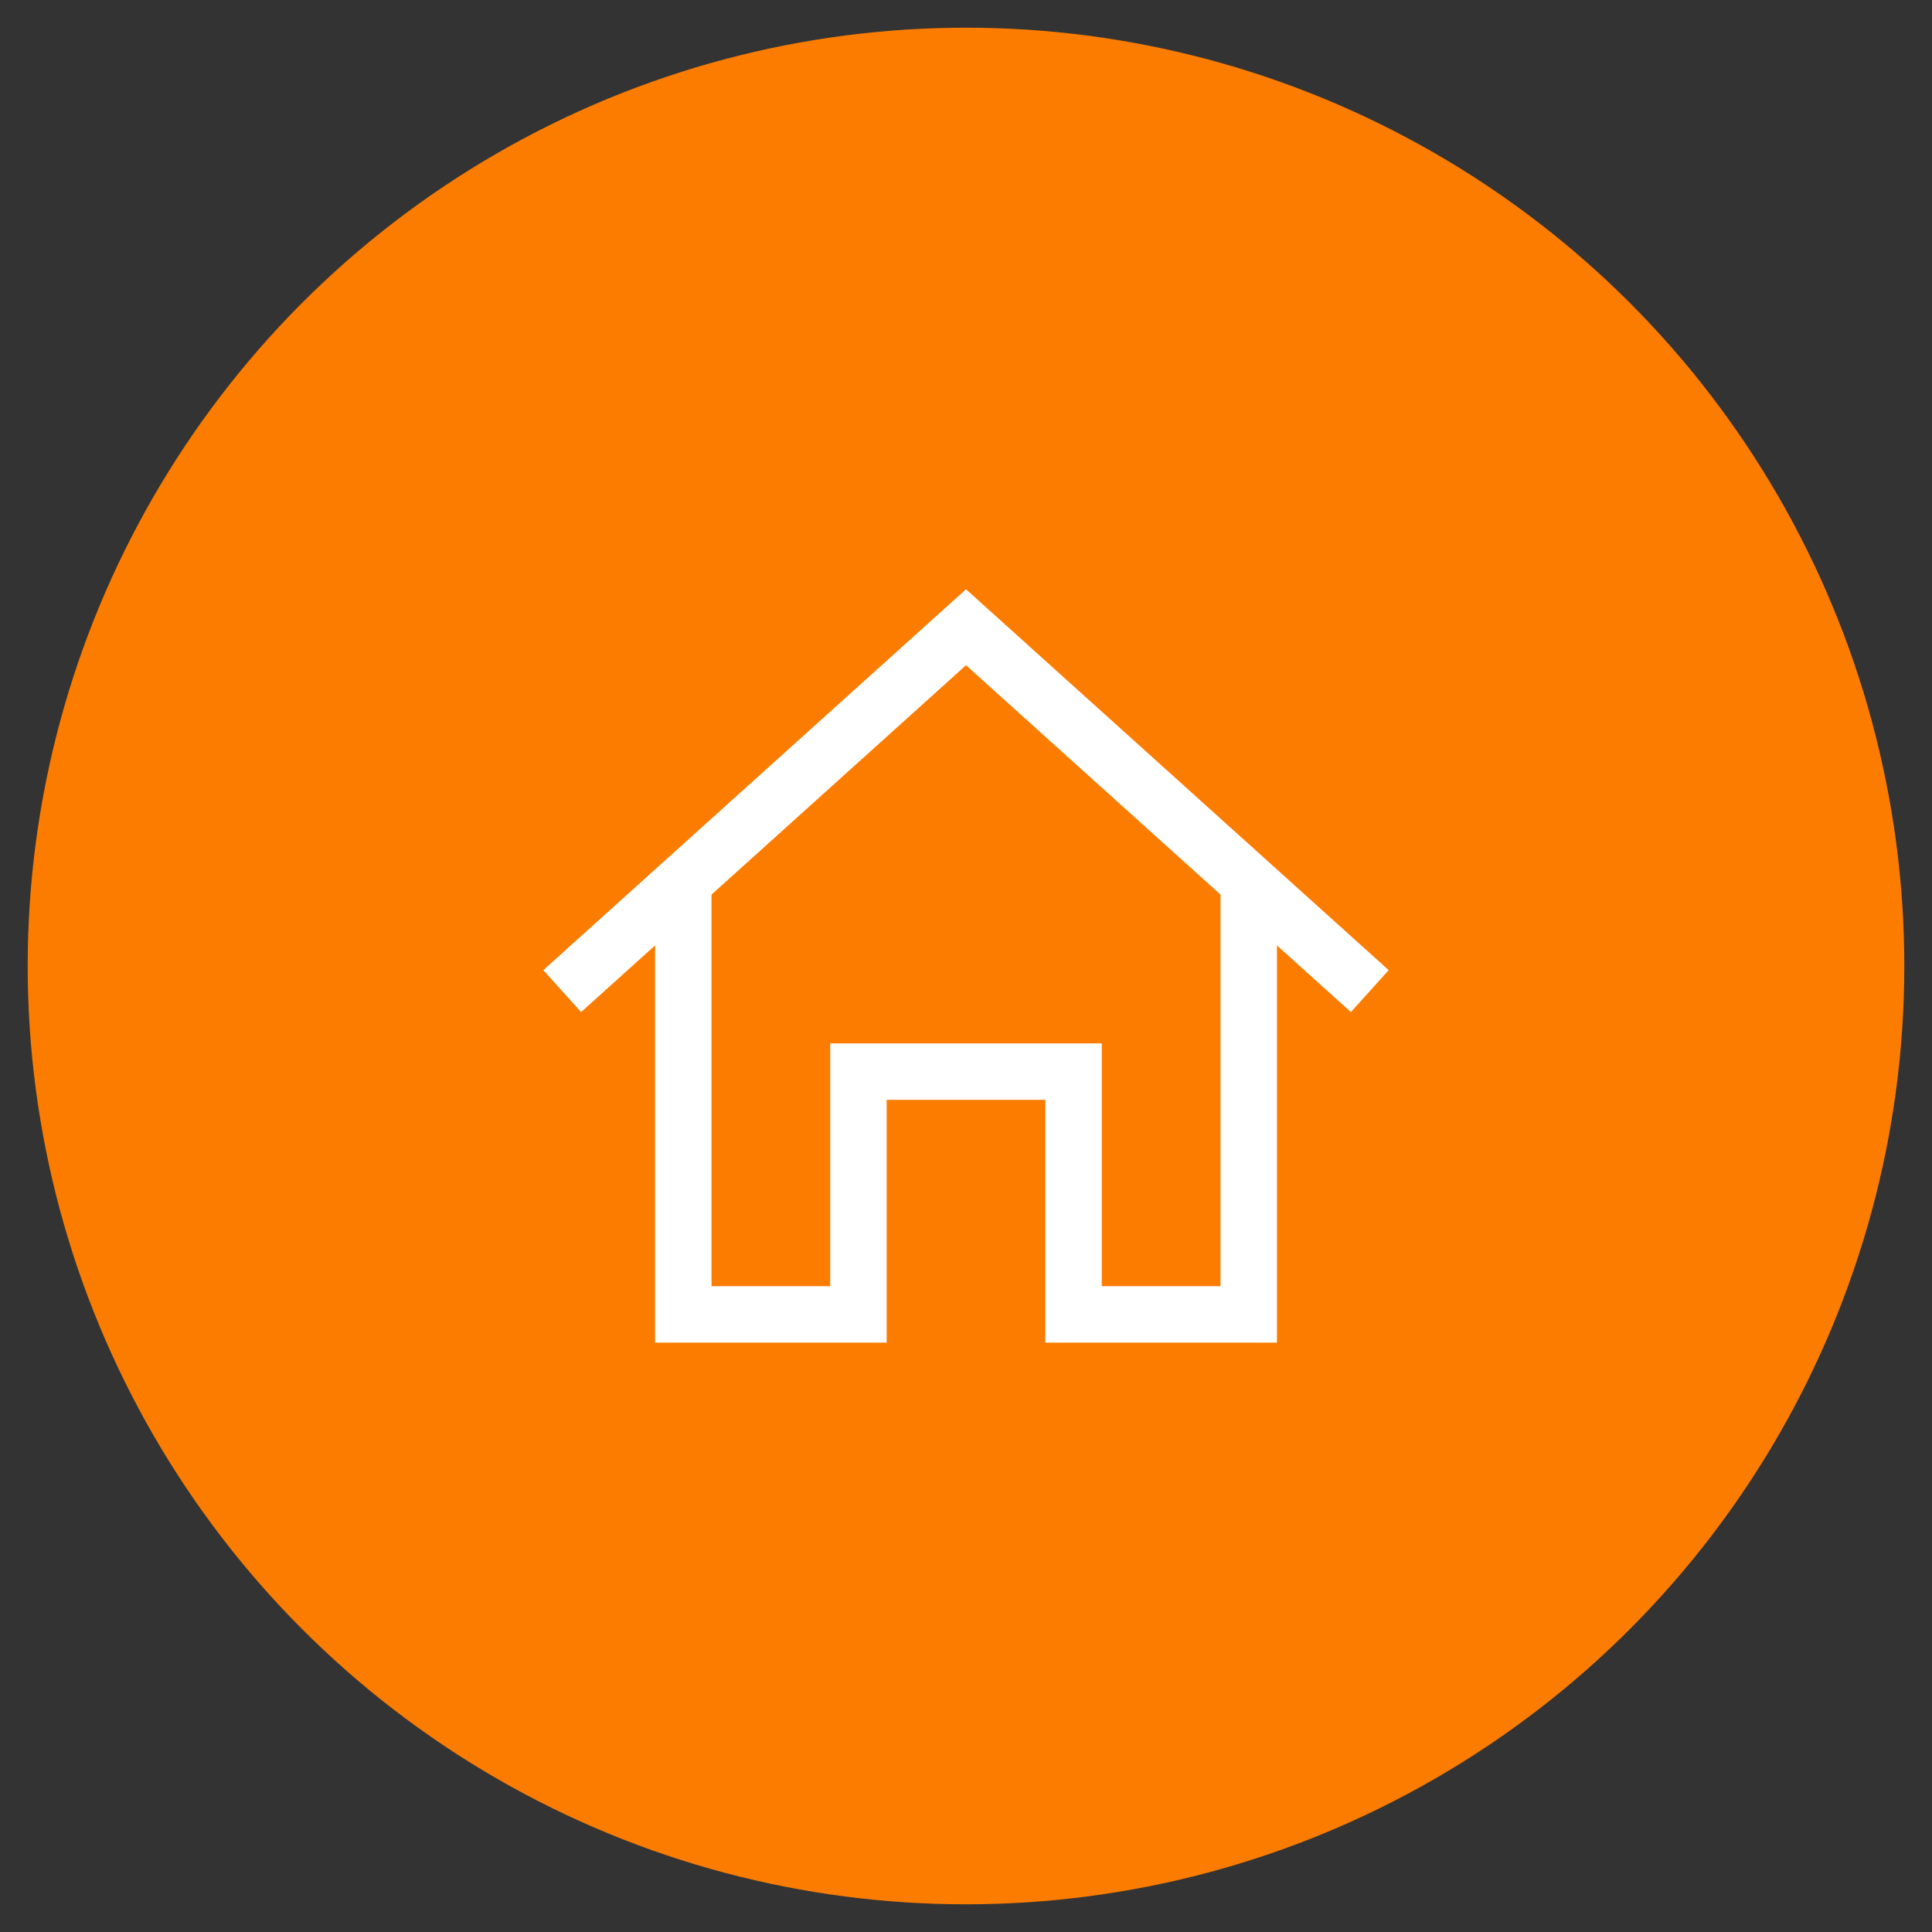 <?xml version="1.0" encoding="utf-8"?>
<!-- Generator: Adobe Illustrator 26.3.1, SVG Export Plug-In . SVG Version: 6.00 Build 0)  -->
<!DOCTYPE svg PUBLIC "-//W3C//DTD SVG 1.1//EN" "http://www.w3.org/Graphics/SVG/1.1/DTD/svg11.dtd">
<svg version="1.1" id="Layer_1" xmlns:x="http://ns.adobe.com/Extensibility/1.0/" xmlns:i="http://ns.adobe.com/AdobeIllustrator/10.0/" xmlns:graph="http://ns.adobe.com/Graphs/1.0/"
	 xmlns="http://www.w3.org/2000/svg" xmlns:xlink="http://www.w3.org/1999/xlink" x="0px" y="0px" viewBox="0 0 300 300"
	 style="enable-background:new 0 0 300 300;" xml:space="preserve">
<rect x="0" y="0" width="300" height="300" fill="#333333" stroke="none"/>
<style type="text/css">
	.st0{fill:#FD7EFB;}
	.st1{fill-rule:evenodd;clip-rule:evenodd;fill:#7A7B7F;}
	.st2{fill-rule:evenodd;clip-rule:evenodd;fill:#A4A4A4;}
	.st3{fill-rule:evenodd;clip-rule:evenodd;fill:#D0D0D0;}
	.st4{fill-rule:evenodd;clip-rule:evenodd;fill:none;}
	.st5{fill-rule:evenodd;clip-rule:evenodd;fill:#DCDCDC;}
	.st6{fill-rule:evenodd;clip-rule:evenodd;fill:#FFFFFF;}
	
		.st7{fill-rule:evenodd;clip-rule:evenodd;fill:none;stroke:#353740;stroke-width:9.84;stroke-linecap:round;stroke-linejoin:round;stroke-miterlimit:10;}
	.st8{fill:none;stroke:#000000;stroke-width:2.4;stroke-miterlimit:10;}
	.st9{fill:none;stroke:#000000;stroke-miterlimit:10;}
	.st10{fill-rule:evenodd;clip-rule:evenodd;}
	.st11{fill:none;}
	.st12{fill:#F6F8FA;stroke:#D8D8D8;stroke-miterlimit:10;}
	.st13{fill:#004C97;}
	.st14{fill:#FD961F;}
	.st15{fill:none;stroke:#000000;stroke-width:4;stroke-miterlimit:10;}
	.st16{fill:none;stroke:#000000;stroke-width:2;stroke-miterlimit:10;}
	.st17{fill:#FFCC00;}
	.st18{fill:#FFFFFF;}
	.st19{fill:#22C000;}
	.st20{fill:#E50580;}
	.st21{fill:#FF00CC;}
	.st22{fill:none;stroke:#FFFFFF;stroke-width:13;stroke-miterlimit:10;}
	.st23{fill:none;stroke:#FFFFFF;stroke-width:13.565;stroke-miterlimit:10;}
	.st24{fill:#004E96;}
	.st25{fill:#00AAFF;}
	.st26{fill:#FF6482;}
	.st27{fill:#FC7C00;}
	.st28{fill:#00305B;}
	.st29{fill:#00CCCC;}
	.st30{fill:none;stroke:#FFFFFF;stroke-width:8.764;stroke-miterlimit:10;}
	.st31{fill:none;stroke:#FFFFFF;stroke-width:10.077;stroke-miterlimit:10;}
	.st32{fill:none;stroke:#FFFFFF;stroke-width:7.869;stroke-miterlimit:10;}
	.st33{fill:none;stroke:#FFFFFF;stroke-width:5;stroke-miterlimit:10;}
</style>
<g>
	<circle class="st27" cx="150" cy="150" r="145.7"/>
</g>
<g>
	<polyline class="st30" points="106.1,138.2 106.1,204.1 133.3,204.1 133.3,166.4 166.7,166.4 166.7,204.1 193.9,204.1 193.9,138.2 
			"/>
	<polyline class="st30" points="87.3,153.9 150,97.4 212.7,153.9 	"/>
</g>
</svg>
